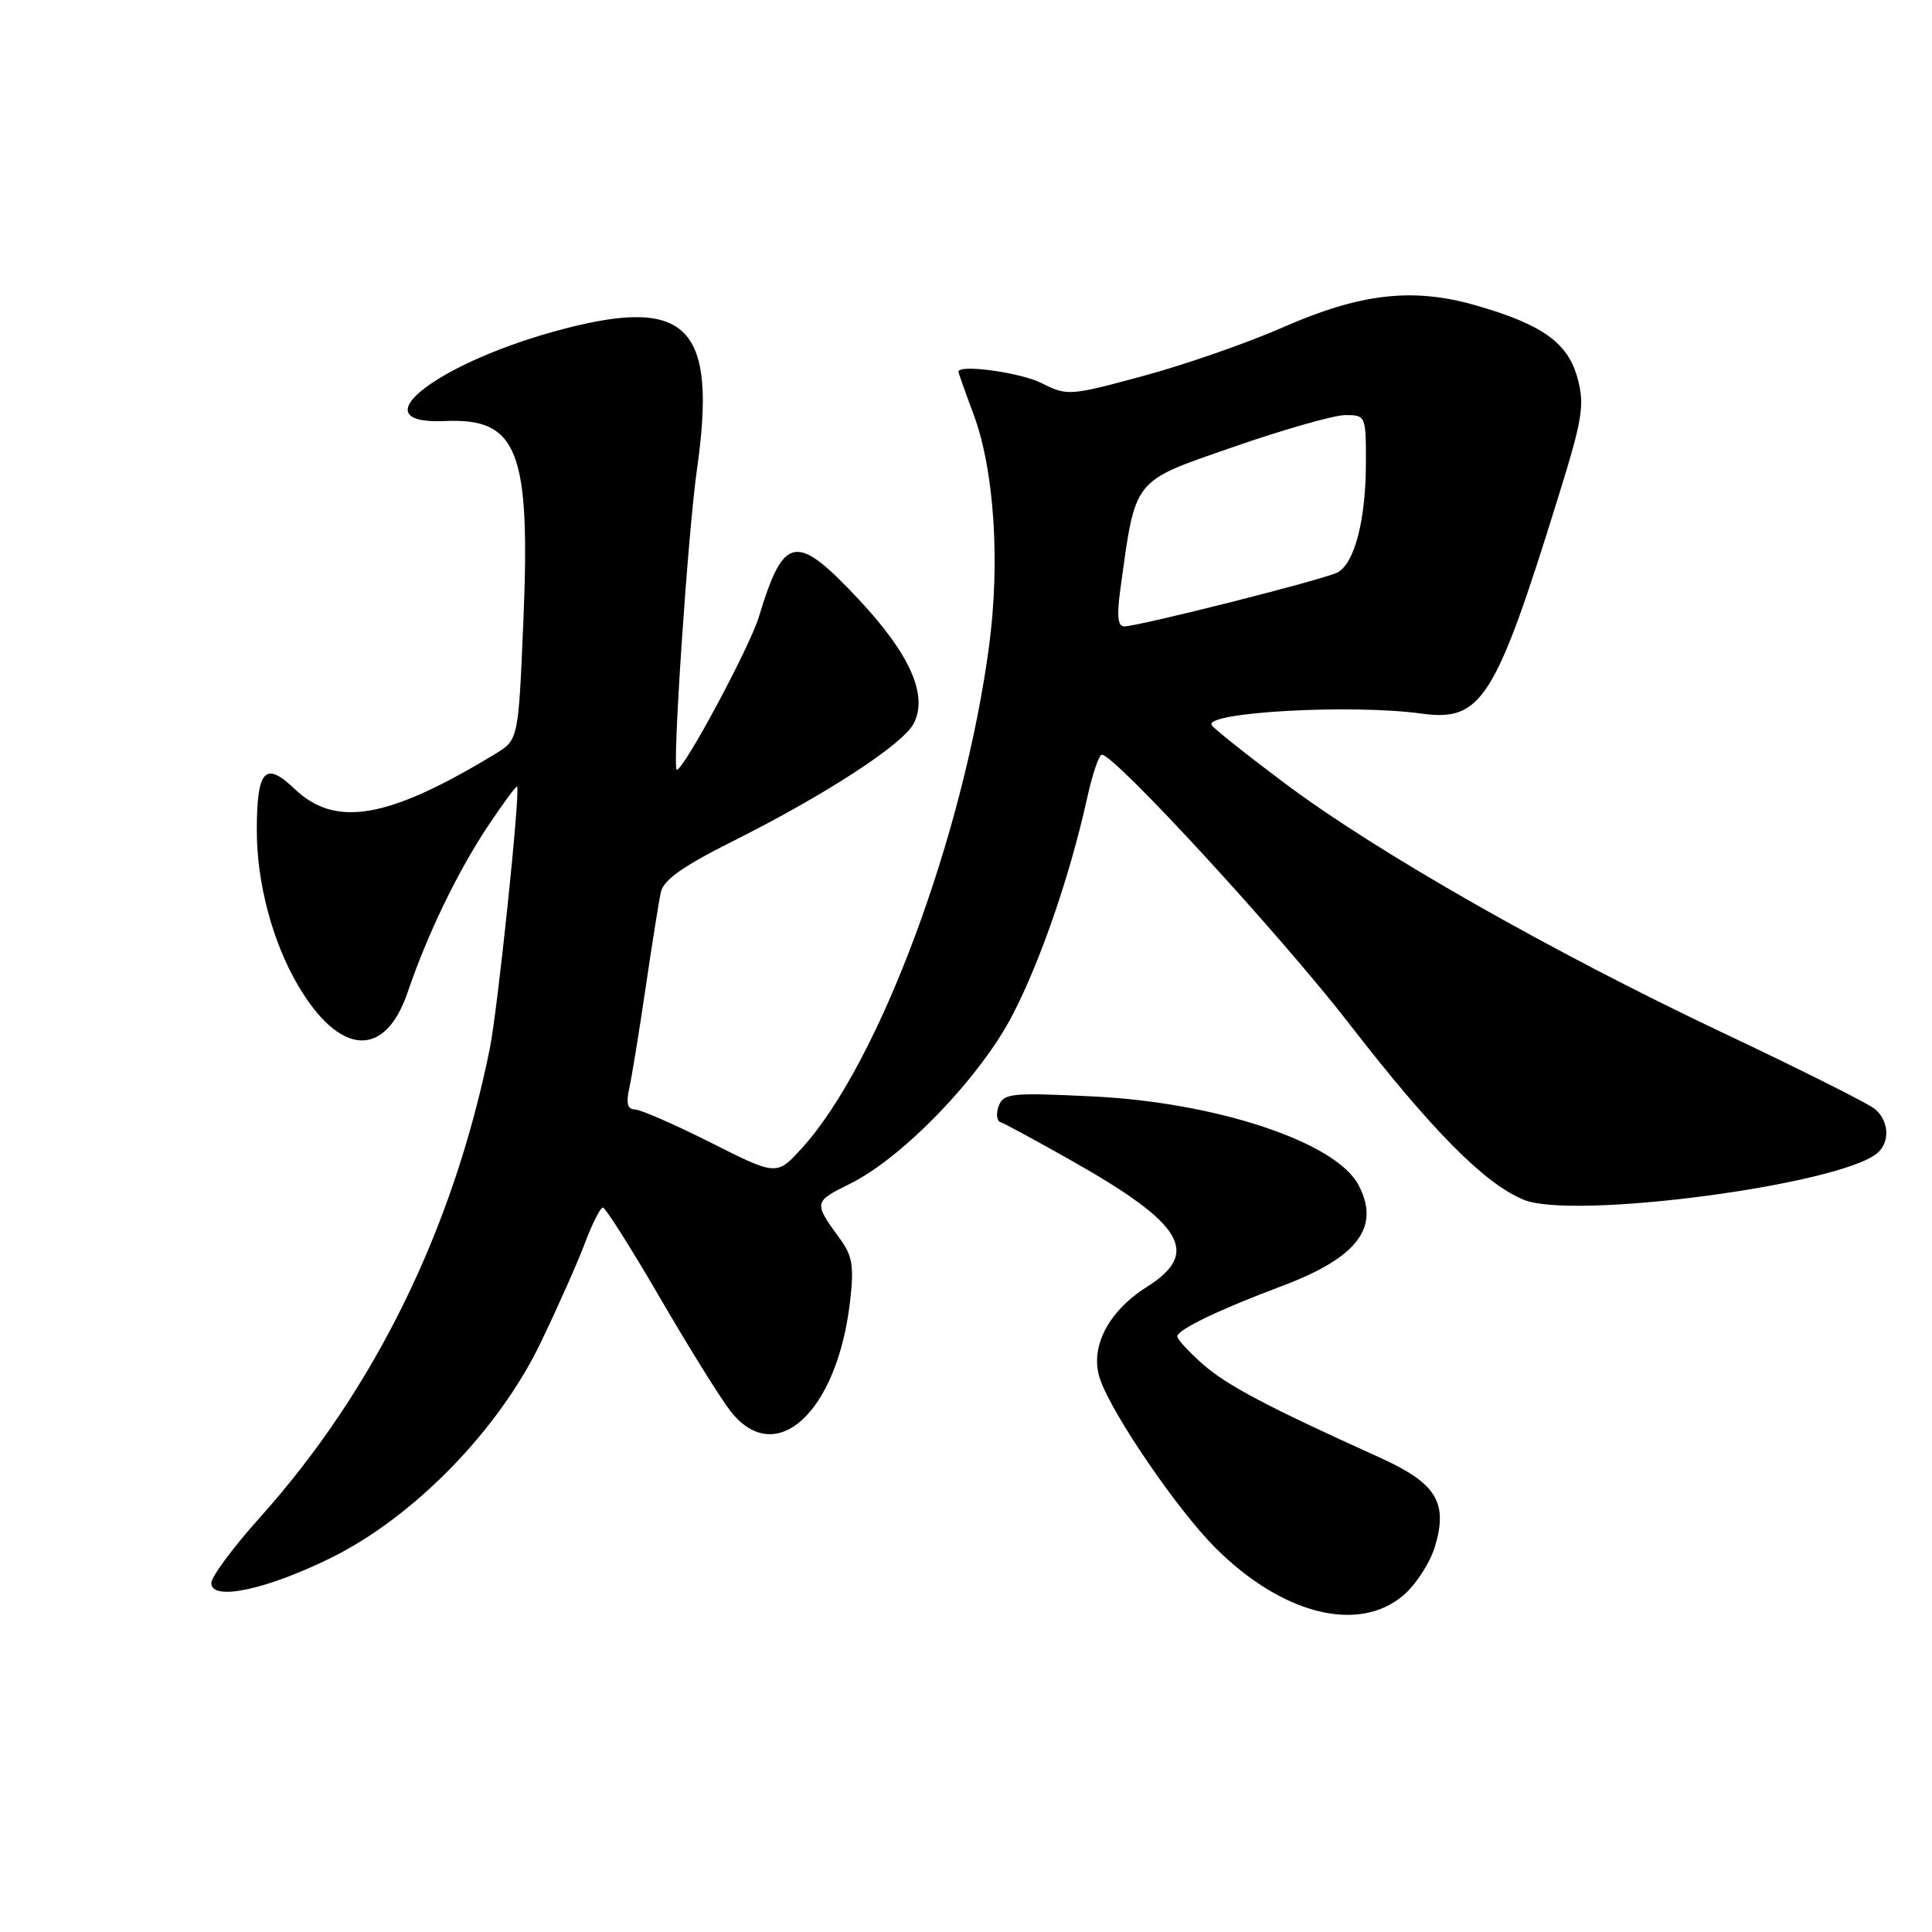 <?xml version="1.0" encoding="UTF-8" standalone="no"?>
<!DOCTYPE svg PUBLIC "-//W3C//DTD SVG 1.1//EN" "http://www.w3.org/Graphics/SVG/1.1/DTD/svg11.dtd" >
<svg xmlns="http://www.w3.org/2000/svg" xmlns:xlink="http://www.w3.org/1999/xlink" version="1.1" viewBox="0 0 256 256">
 <g >
 <path fill="currentColor"
d=" M 185.91 211.43 C 187.59 210.01 189.49 207.08 190.14 204.92 C 191.90 199.05 190.31 196.51 182.75 193.10 C 167.99 186.43 162.59 183.58 159.40 180.78 C 157.53 179.13 156.00 177.47 156.00 177.08 C 156.00 176.19 161.51 173.54 169.98 170.36 C 179.94 166.61 182.97 162.55 179.98 156.97 C 176.96 151.32 161.16 146.07 144.77 145.28 C 134.02 144.76 132.99 144.86 132.34 146.54 C 131.96 147.55 132.06 148.52 132.57 148.69 C 133.08 148.86 137.29 151.14 141.91 153.75 C 156.84 162.18 159.13 166.00 151.97 170.52 C 146.77 173.80 144.33 178.64 145.78 182.79 C 147.41 187.48 155.99 200.02 160.98 205.03 C 169.81 213.88 179.91 216.47 185.91 211.43 Z  M 43.91 206.40 C 54.86 200.98 66.04 189.52 71.60 178.00 C 73.86 173.32 76.51 167.36 77.49 164.75 C 78.47 162.14 79.55 160.00 79.89 160.01 C 80.22 160.01 83.65 165.43 87.50 172.05 C 91.35 178.67 95.55 185.41 96.84 187.04 C 102.81 194.60 110.91 187.16 112.63 172.51 C 113.18 167.82 112.96 166.43 111.33 164.19 C 107.77 159.30 107.78 159.25 112.68 156.83 C 119.65 153.37 129.89 142.74 134.16 134.50 C 137.88 127.34 141.79 115.98 144.05 105.75 C 144.75 102.59 145.62 100.00 146.00 100.00 C 147.70 100.00 169.58 123.79 178.66 135.50 C 189.73 149.80 196.70 156.84 201.91 158.98 C 208.45 161.66 243.65 157.03 248.73 152.81 C 250.47 151.36 250.32 148.51 248.42 146.94 C 247.56 146.22 238.53 141.69 228.37 136.89 C 205.52 126.07 182.44 112.93 170.28 103.82 C 165.21 100.02 160.83 96.54 160.56 96.09 C 159.49 94.37 179.07 93.28 188.32 94.55 C 196.32 95.65 198.13 92.79 206.49 65.82 C 209.70 55.49 209.99 53.69 209.04 50.14 C 207.77 45.43 204.42 43.02 195.61 40.48 C 187.25 38.06 180.30 38.85 170.00 43.37 C 165.32 45.43 157.00 48.33 151.50 49.81 C 141.73 52.46 141.42 52.48 138.00 50.76 C 135.17 49.34 127.00 48.23 127.00 49.26 C 127.00 49.41 127.92 52.00 129.04 55.01 C 131.73 62.26 132.54 74.39 131.07 85.50 C 127.77 110.49 116.52 140.78 106.34 152.04 C 102.93 155.82 102.93 155.82 94.22 151.42 C 89.42 149.01 84.89 147.02 84.13 147.01 C 83.16 147.00 82.94 146.20 83.37 144.25 C 83.71 142.74 84.68 136.78 85.53 131.00 C 86.38 125.22 87.29 119.49 87.56 118.25 C 87.91 116.59 90.47 114.78 97.27 111.38 C 109.36 105.32 119.56 98.68 121.04 95.92 C 123.03 92.21 120.63 86.74 113.80 79.44 C 105.46 70.54 103.87 70.81 100.55 81.75 C 99.33 85.77 90.62 102.00 89.68 102.00 C 89.04 102.00 91.15 70.62 92.35 62.21 C 95.03 43.40 91.18 39.31 74.81 43.55 C 58.12 47.88 47.19 56.30 58.93 55.79 C 68.60 55.36 70.30 59.66 69.35 82.26 C 68.69 98.03 68.69 98.03 65.60 99.91 C 51.42 108.51 44.45 109.72 39.02 104.52 C 35.14 100.80 34.03 102.01 34.03 110.00 C 34.02 116.97 36.09 124.76 39.46 130.52 C 44.98 139.93 50.99 140.34 54.01 131.50 C 56.65 123.75 60.61 115.55 64.63 109.50 C 66.65 106.46 68.40 104.09 68.52 104.23 C 68.97 104.80 65.95 133.79 64.89 139.00 C 60.04 162.89 49.61 184.15 34.47 201.04 C 30.91 205.00 28.00 208.93 28.00 209.76 C 28.00 212.20 35.27 210.66 43.91 206.40 Z  M 148.43 78.25 C 150.51 63.17 149.91 63.93 163.38 59.24 C 170.08 56.91 176.78 55.00 178.28 55.00 C 180.95 55.00 181.00 55.11 180.99 61.25 C 180.99 68.89 179.49 74.68 177.21 75.86 C 175.35 76.81 150.88 83.00 148.95 83.00 C 148.12 83.00 147.97 81.60 148.43 78.25 Z "/>
</g>
</svg>
